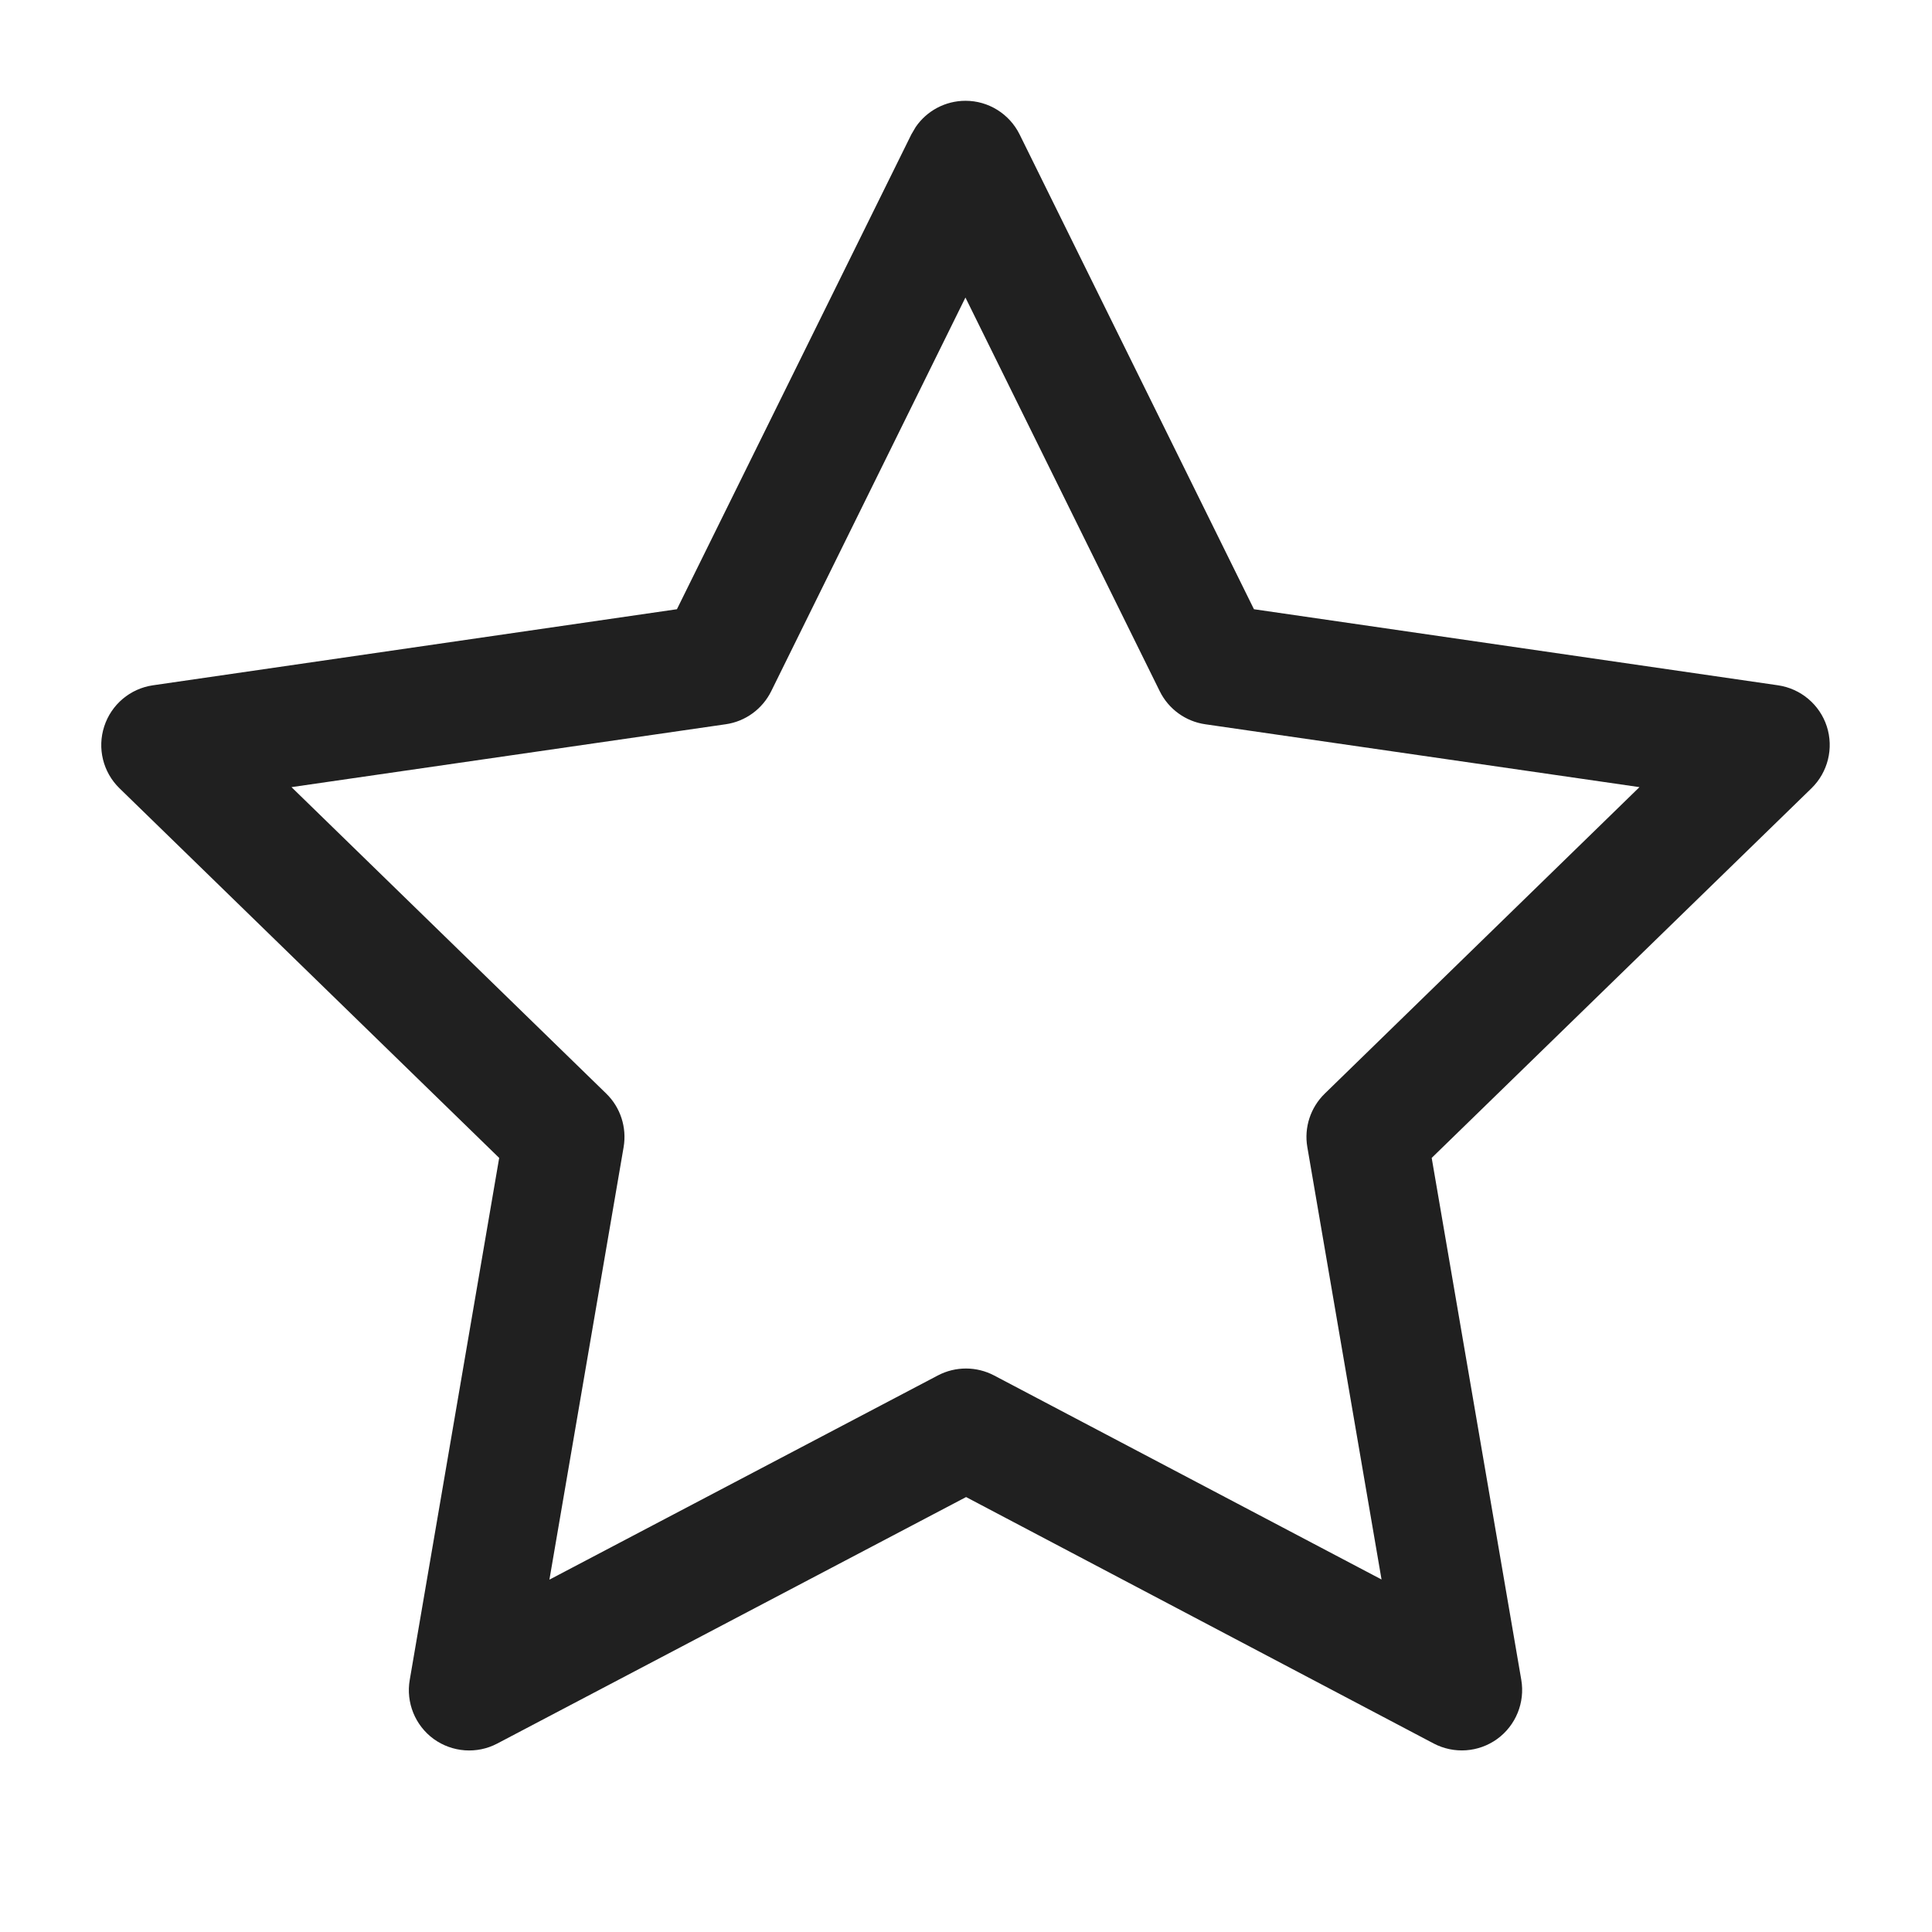 <svg width="24" height="24" viewBox="0 0 24 24" fill="none" xmlns="http://www.w3.org/2000/svg">
<path d="M11.994 1.252C12.279 1.252 12.539 1.414 12.666 1.67L15.577 7.568L22.087 8.513C22.369 8.554 22.605 8.752 22.693 9.023C22.781 9.295 22.707 9.593 22.503 9.792L17.785 14.384L18.898 20.868C18.946 21.149 18.83 21.434 18.599 21.602C18.368 21.769 18.062 21.791 17.809 21.658L12.001 18.597L6.177 21.659C5.925 21.792 5.618 21.769 5.387 21.602C5.157 21.434 5.041 21.149 5.09 20.868L6.201 14.384L1.484 9.792C1.28 9.593 1.206 9.295 1.295 9.023C1.383 8.752 1.617 8.554 1.9 8.513L8.409 7.568L11.321 1.67L11.375 1.578C11.513 1.376 11.744 1.252 11.994 1.252ZM9.58 8.587C9.47 8.808 9.26 8.962 9.015 8.997L3.621 9.778L7.531 13.585C7.708 13.757 7.788 14.006 7.747 14.249L6.825 19.623L11.651 17.086C11.87 16.971 12.132 16.972 12.35 17.087L17.162 19.621L16.24 14.249C16.198 14.006 16.28 13.757 16.457 13.585L20.366 9.778L14.972 8.997C14.728 8.962 14.516 8.808 14.407 8.587L11.993 3.696L9.58 8.587Z" fill="#202020"/>
</svg>
